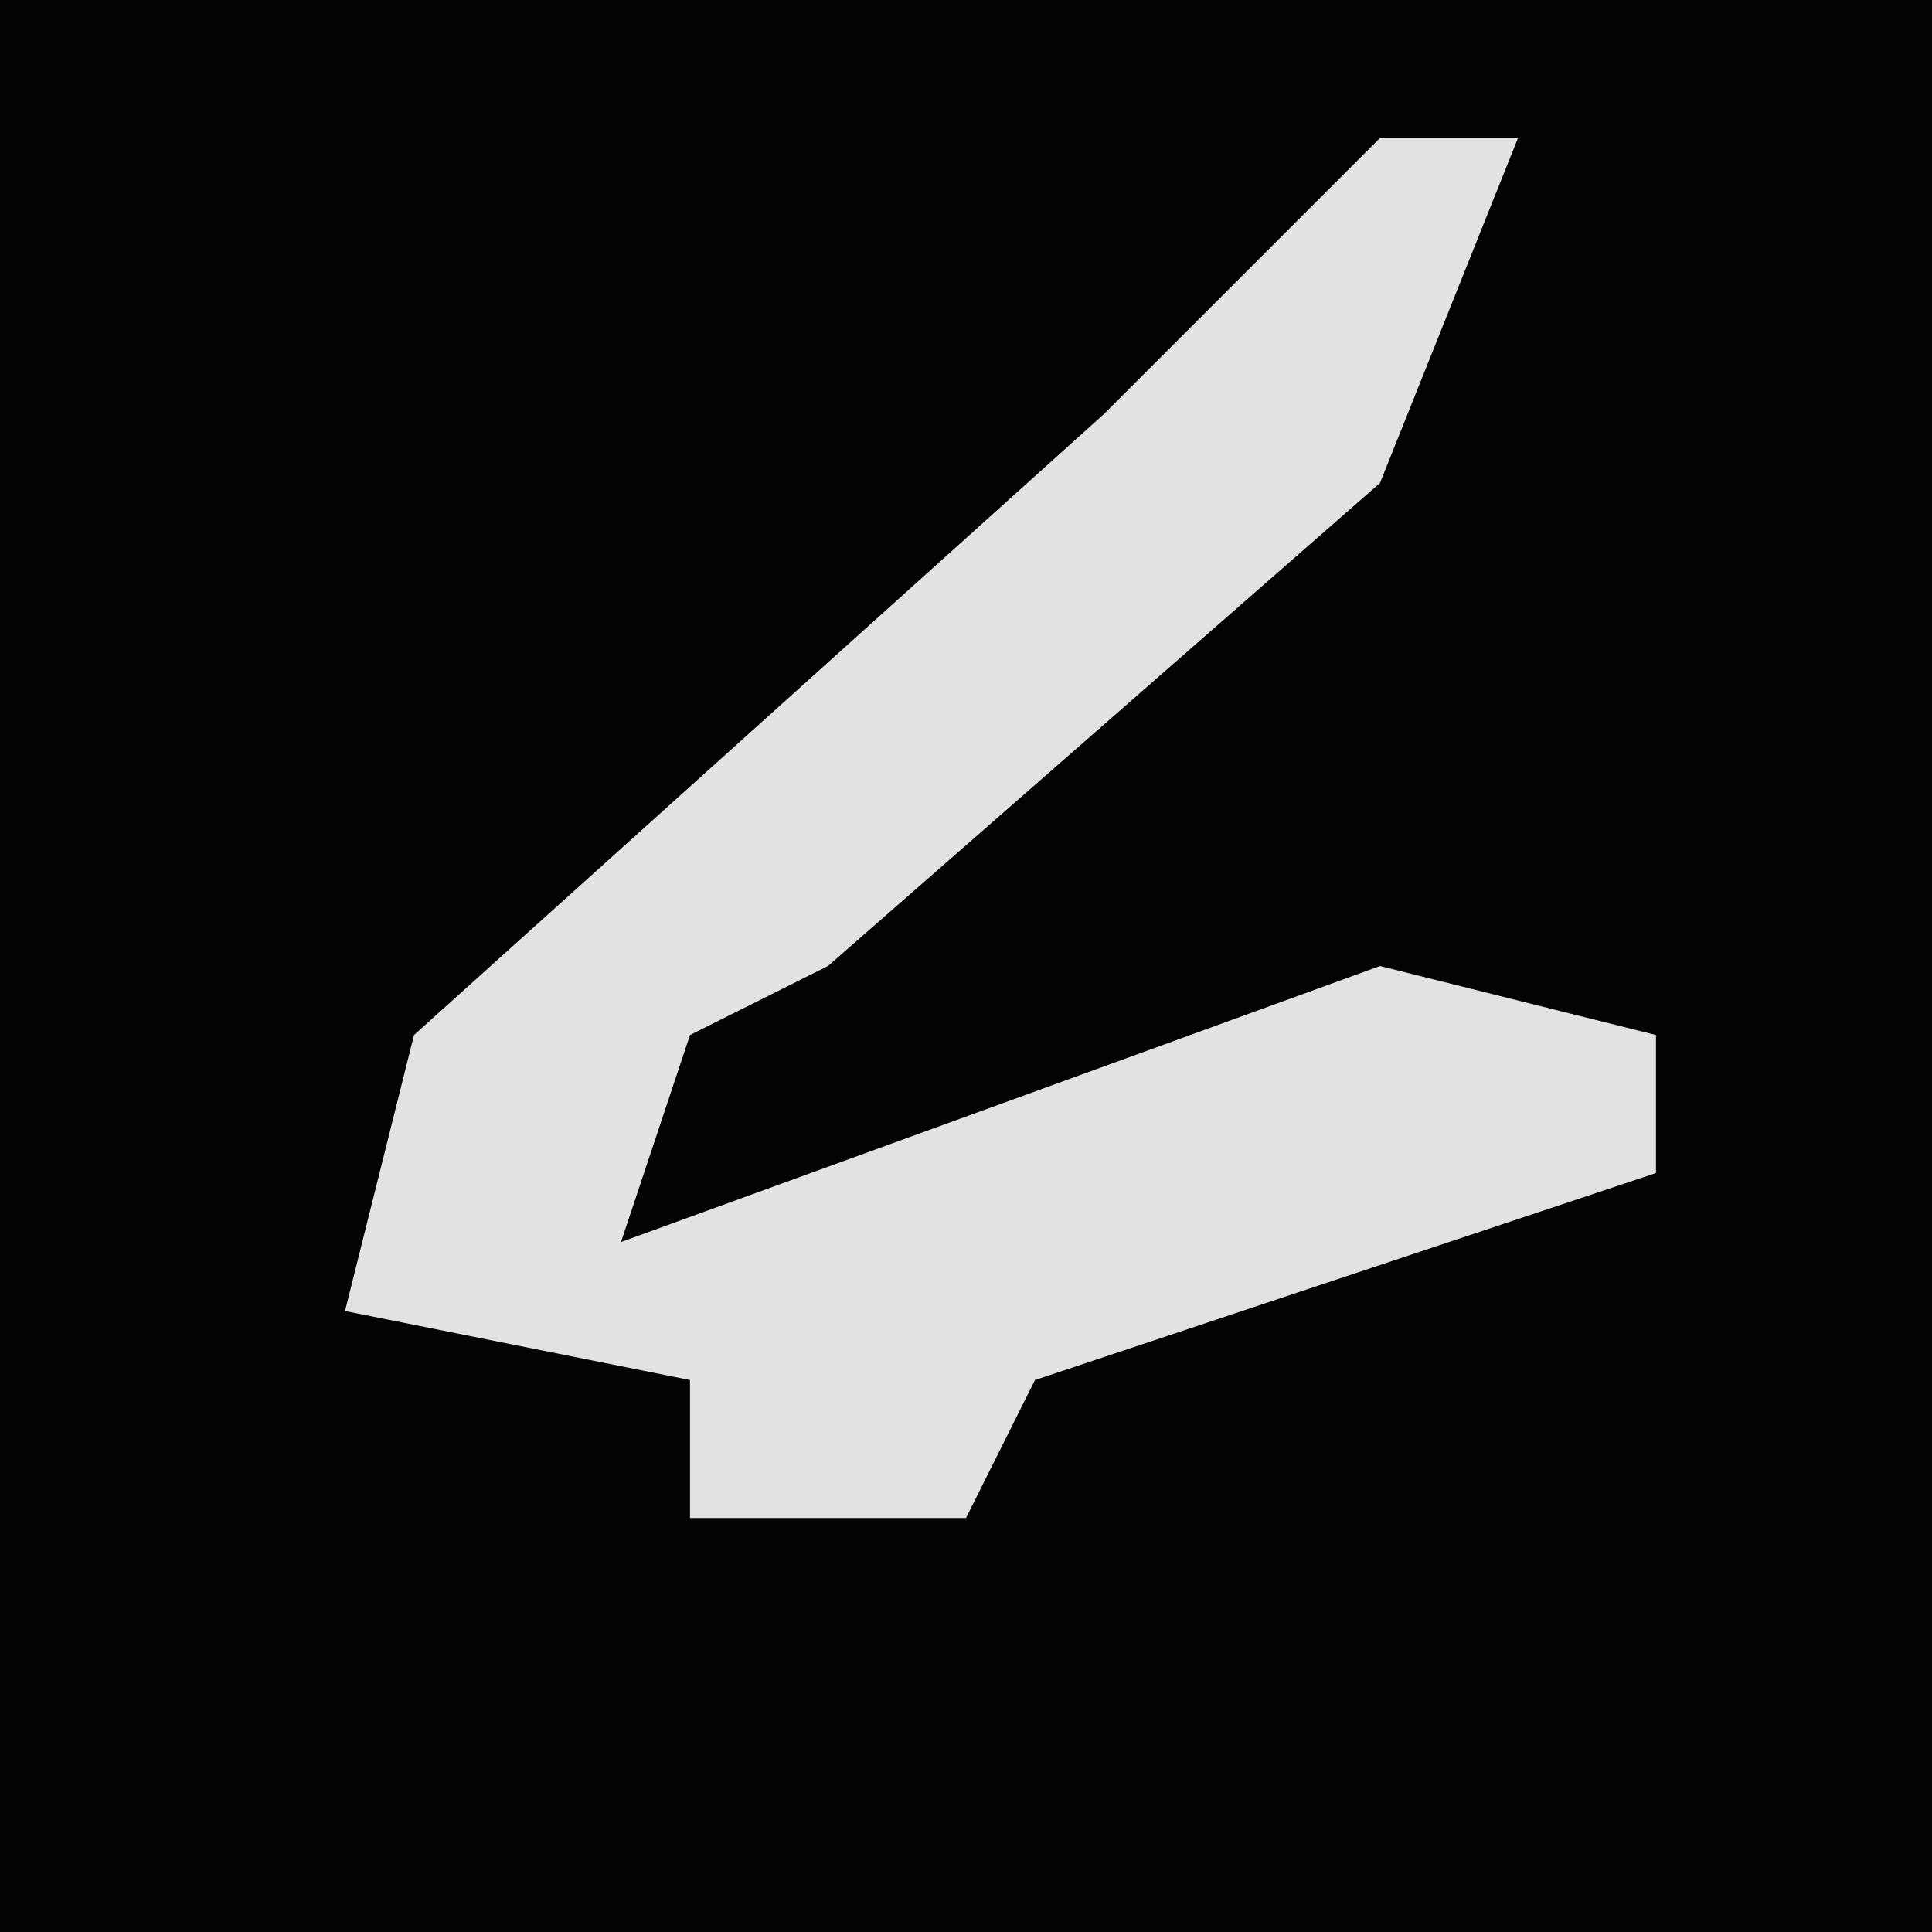<?xml version="1.0" encoding="UTF-8"?>
<svg version="1.1" xmlns="http://www.w3.org/2000/svg" width="28" height="28">
<path d="M0,0 L28,0 L28,28 L0,28 Z " fill="#040404" transform="translate(0,0)"/>
<path d="M0,0 L2,0 L0,5 L-8,12 L-10,13 L-11,16 L0,12 L4,13 L4,15 L-5,18 L-6,20 L-10,20 L-10,18 L-15,17 L-14,13 L-4,4 Z " fill="#E2E2E2" transform="translate(20,2)"/>
</svg>
